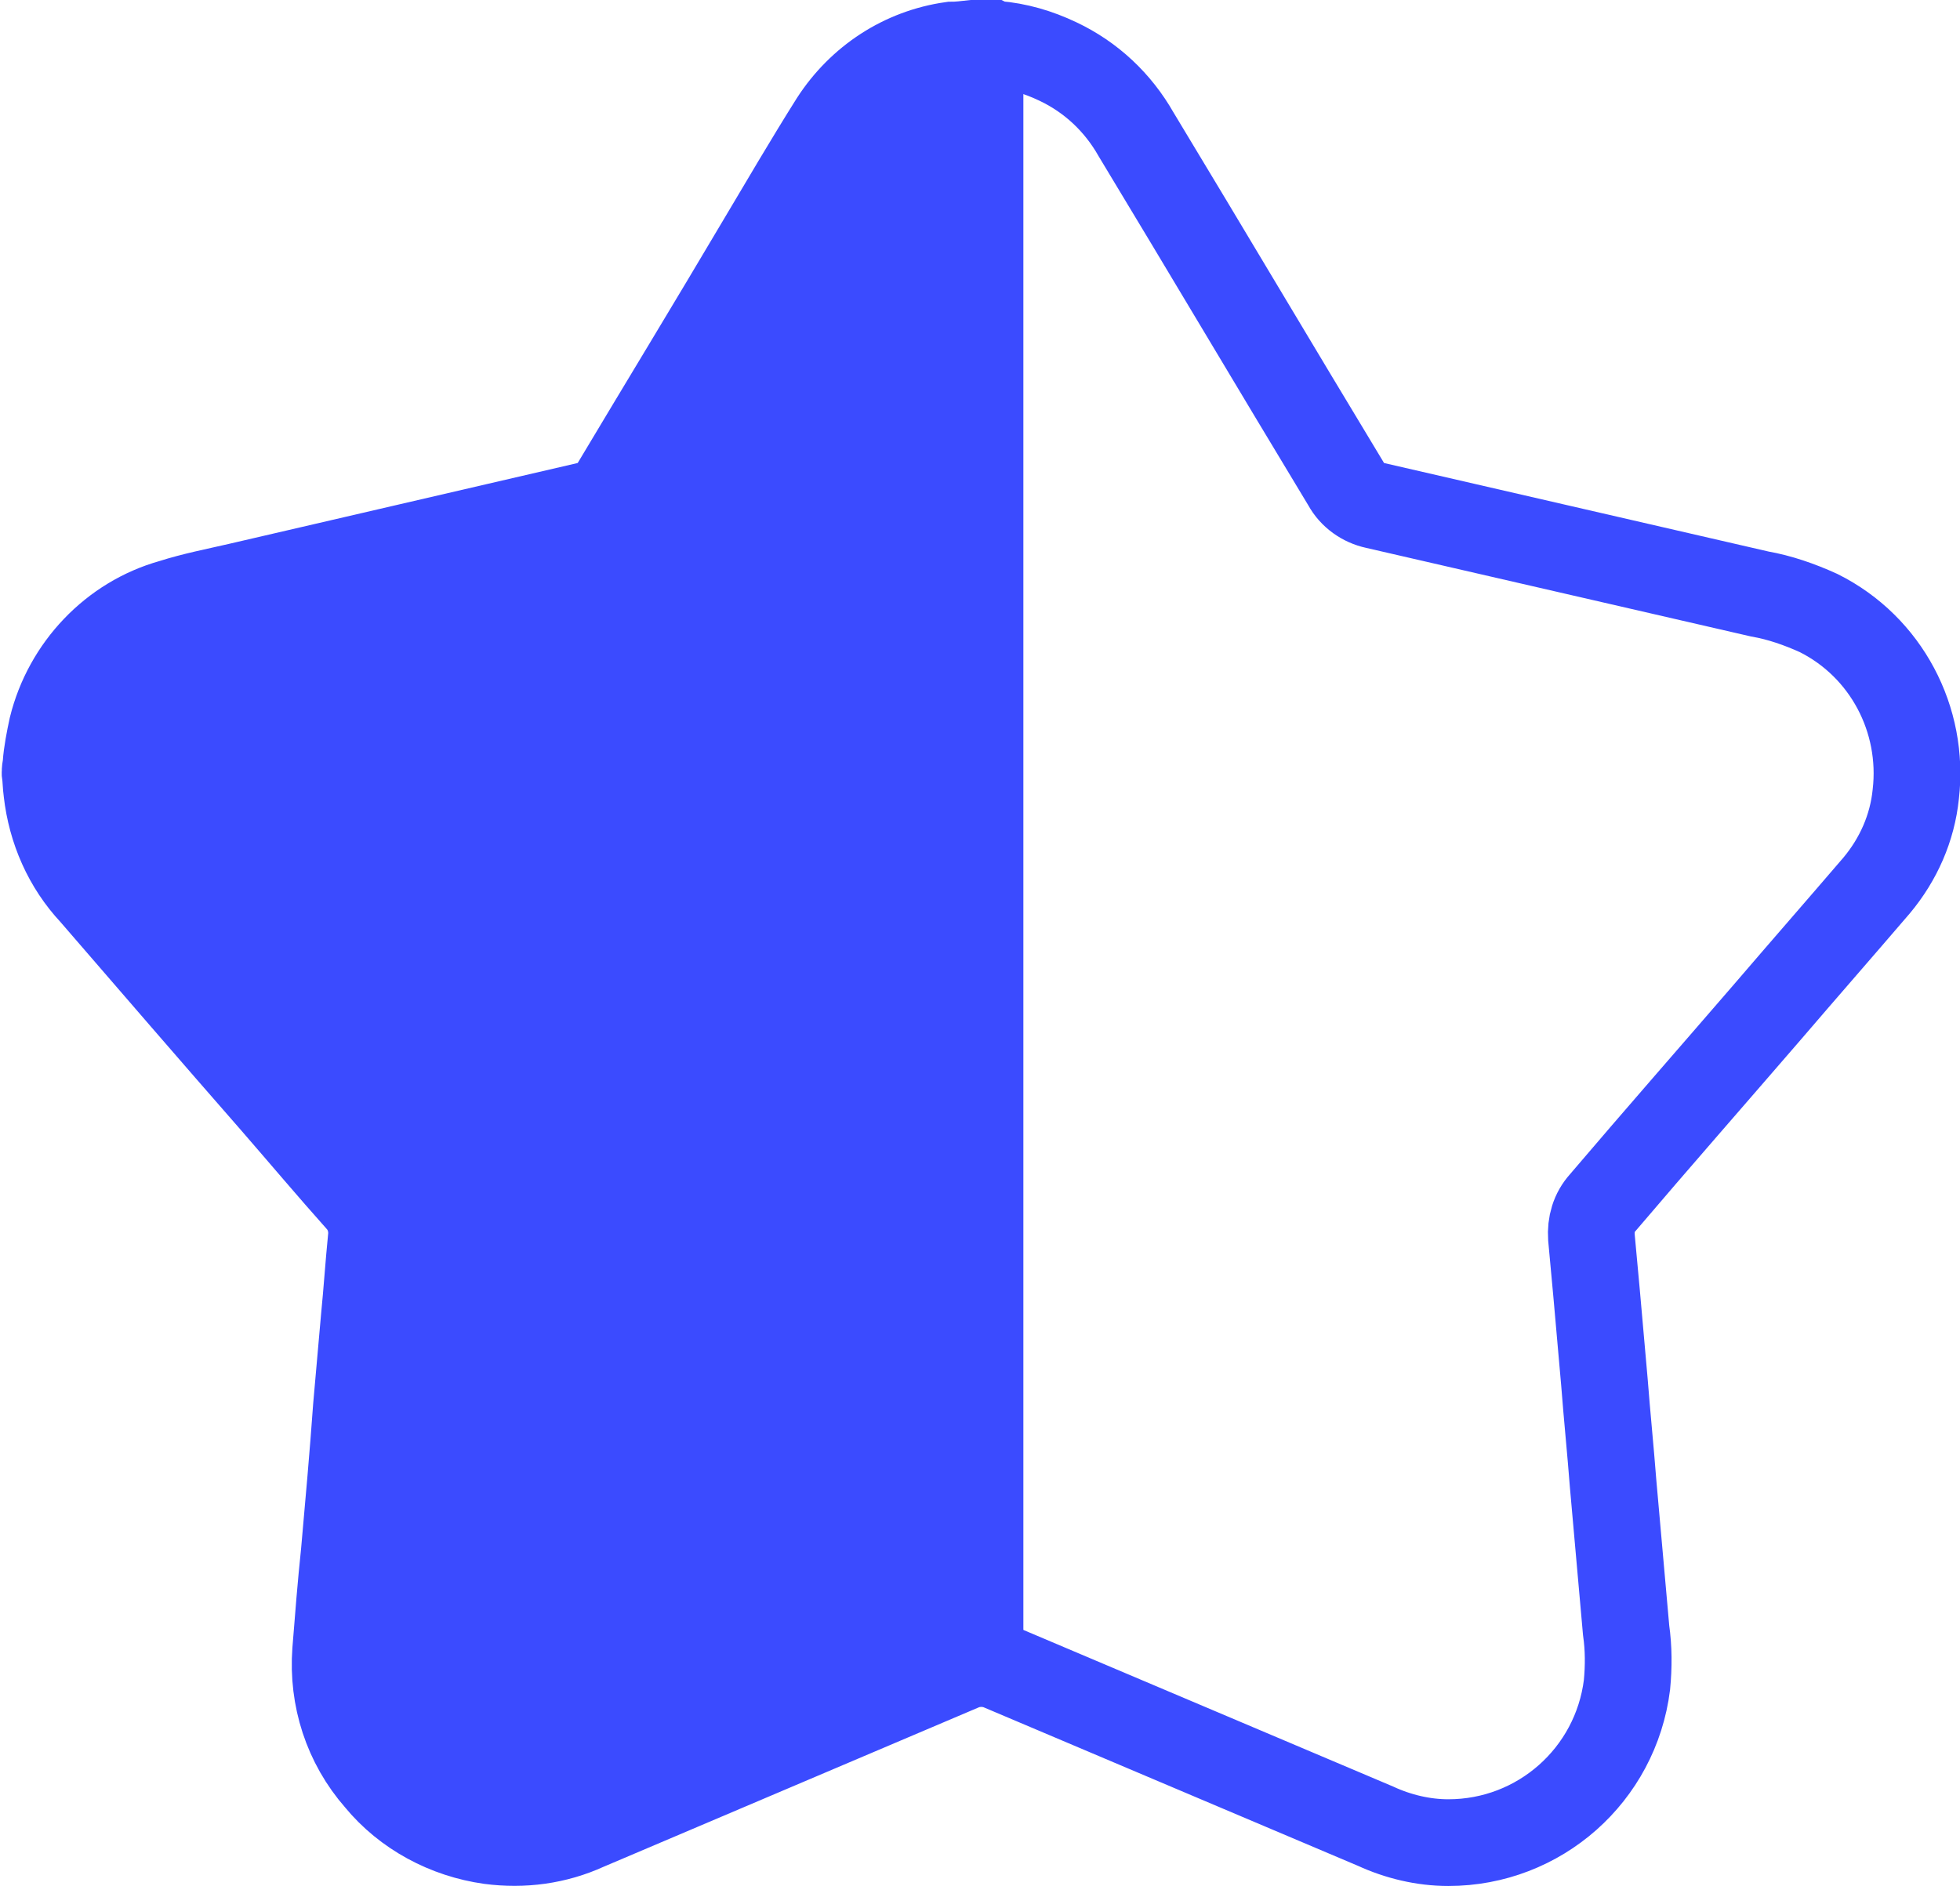 <?xml version="1.0" encoding="utf-8"?>
<!-- Generator: Adobe Illustrator 26.0.1, SVG Export Plug-In . SVG Version: 6.00 Build 0)  -->
<svg version="1.1" id="Layer_1" xmlns="http://www.w3.org/2000/svg" xmlns:xlink="http://www.w3.org/1999/xlink" x="0px" y="0px"
	 viewBox="0 0 226 217.5" style="enable-background:new 0 0 226 217.5;" xml:space="preserve">
<style type="text/css">
	.st0{fill:none;stroke:#3B4BFF;stroke-width:10;stroke-miterlimit:10;}
	.st1{clip-path:url(#SVGID_00000060732730244408341430000017779610750805633697_);}
	.st2{fill:#3B4BFF;}
</style>
<g id="Layer_2_00000045583170192350726410000010403641085544127373_">
	<g id="Layer_1-2">
		<path class="st0" d="M112.2,5h2.1c0.2,0.1,0.3,0.1,0.5,0.1c2.5,0.2,4.9,0.9,7.2,2c3.8,1.8,6.9,4.7,9,8.4
			c8.1,13.4,16.1,26.9,24.2,40.3c0.7,1.3,2,2.2,3.4,2.5c14.8,3.4,29.5,6.8,44.3,10.2c2.3,0.4,4.6,1.2,6.8,2.2
			c7.8,3.9,12.2,12.3,11.2,20.9c-0.4,3.9-2,7.5-4.5,10.5c-4.2,4.9-8.4,9.7-12.6,14.6c-6.3,7.3-12.7,14.6-19,22c-1,1.1-1.4,2.5-1.3,4
			c0.2,2.2,0.4,4.3,0.6,6.5c0.3,3.4,0.6,6.8,0.9,10.2c0.3,3.9,0.7,7.8,1,11.7c0.5,5.6,1,11.3,1.5,16.9c0.3,2.1,0.3,4.2,0.1,6.3
			c-1.3,10.4-10.1,18.2-20.6,18.2c-2.9,0-5.8-0.7-8.4-1.9c-14.4-6.1-28.8-12.2-43.2-18.3c-1.4-0.6-3.1-0.6-4.5,0
			c-14.4,6.1-28.9,12.3-43.3,18.4c-3.5,1.6-7.3,2.1-11.1,1.6c-5-0.7-9.7-3.2-12.9-7.1c-3.6-4.1-5.3-9.4-4.9-14.8
			c0.3-3.8,0.6-7.6,1-11.4c0.5-5.6,1-11.2,1.4-16.8c0.3-3.4,0.6-6.8,0.9-10.2c0.3-3,0.5-6.1,0.8-9.1c0.2-1.6-0.3-3.3-1.4-4.5
			c-3.3-3.7-6.5-7.5-9.8-11.3c-7-8-13.9-16-20.9-24.1c-3-3.2-4.8-7.3-5.3-11.7c-0.1-0.7-0.1-1.5-0.2-2.2V89c0-0.3,0.1-0.6,0.1-0.8
			c0.1-1.4,0.4-2.9,0.7-4.3c1.7-6.9,7-12.5,13.8-14.4c2.5-0.8,5.1-1.3,7.7-1.9c13.4-3.1,26.7-6.2,40.1-9.3c1.4-0.3,2.7-1.2,3.4-2.5
			c5.5-9.2,11.1-18.4,16.6-27.7c2.8-4.7,5.6-9.5,8.5-14.1c3.1-4.8,8-8,13.6-8.8C110.5,5.2,111.3,5.1,112.2,5z"/>
	</g>
</g>
<g>
	<g>
		<defs>
			<rect id="SVGID_1_" x="9.4" y="4.4" width="108.6" height="208.8"/>
		</defs>
		<clipPath id="SVGID_00000128449848622698847600000002701636132300619440_">
			<use xlink:href="#SVGID_1_"  style="overflow:visible;"/>
		</clipPath>
		
			<g id="Layer_2_00000035521201060690819190000016891657792691334542_" style="clip-path:url(#SVGID_00000128449848622698847600000002701636132300619440_);">
			<g id="Layer_1-2_00000112601813956658211440000017489230211634501768_">
				<path class="st2" d="M117.2,4.4h2.1c0.2,0,0.3,0.1,0.5,0.1c2.5,0.2,5,0.8,7.3,2c3.7,1.9,7,4.8,9,8.4
					c8.1,13.5,16.3,27.1,24.4,40.6c0.7,1.3,2,2.2,3.4,2.6c14.8,3.4,29.7,6.8,44.5,10.3c2.4,0.4,4.7,1.1,6.8,2.2
					c7.8,3.9,12.3,12.3,11.3,21.1c-0.4,3.9-2,7.6-4.6,10.6c-4.2,4.9-8.4,9.8-12.7,14.6c-6.4,7.4-12.8,14.7-19.2,22.1
					c-1,1.1-1.5,2.6-1.2,4c0.2,2.2,0.4,4.4,0.6,6.5c0.3,3.4,0.6,6.8,0.8,10.3c0.3,3.9,0.7,7.8,1,11.7c0.5,5.7,0.9,11.3,1.5,17
					c0.3,2.1,0.3,4.3,0.1,6.3c-1.3,10.5-10.2,18.3-20.8,18.3c-2.9,0-5.8-0.7-8.5-1.9c-14.5-6.1-29-12.3-43.5-18.5
					c-1.5-0.6-3.1-0.6-4.5,0c-14.5,6.2-29.1,12.3-43.6,18.5c-3.5,1.6-7.4,2.1-11.2,1.7c-5.1-0.6-9.8-3.2-13-7.2
					c-3.6-4-5.4-9.4-4.9-14.8c0.2-3.8,0.6-7.7,0.9-11.5c0.5-5.6,0.9-11.2,1.5-16.9c0.3-3.4,0.6-6.8,0.9-10.3c0.3-3,0.5-6.1,0.8-9.1
					c0.2-1.7-0.3-3.3-1.5-4.5c-3.3-3.7-6.5-7.6-9.9-11.3c-7-8.1-14-16.2-21.1-24.2c-2.9-3.2-4.8-7.4-5.3-11.7
					c-0.1-0.7-0.1-1.5-0.2-2.3v-0.2c0-0.3,0.1-0.5,0.1-0.8c0.1-1.5,0.3-2.9,0.6-4.3c1.7-7,7.1-12.6,13.9-14.5
					c2.5-0.8,5.2-1.2,7.8-1.9c13.5-3.1,26.9-6.2,40.4-9.3c1.5-0.3,2.7-1.1,3.4-2.5c5.6-9.2,11.1-18.6,16.7-27.8
					c2.8-4.8,5.6-9.5,8.6-14.1c3.1-4.8,8.1-8,13.7-8.8C115.5,4.5,116.3,4.5,117.2,4.4z"/>
			</g>
		</g>
	</g>
</g>
</svg>

